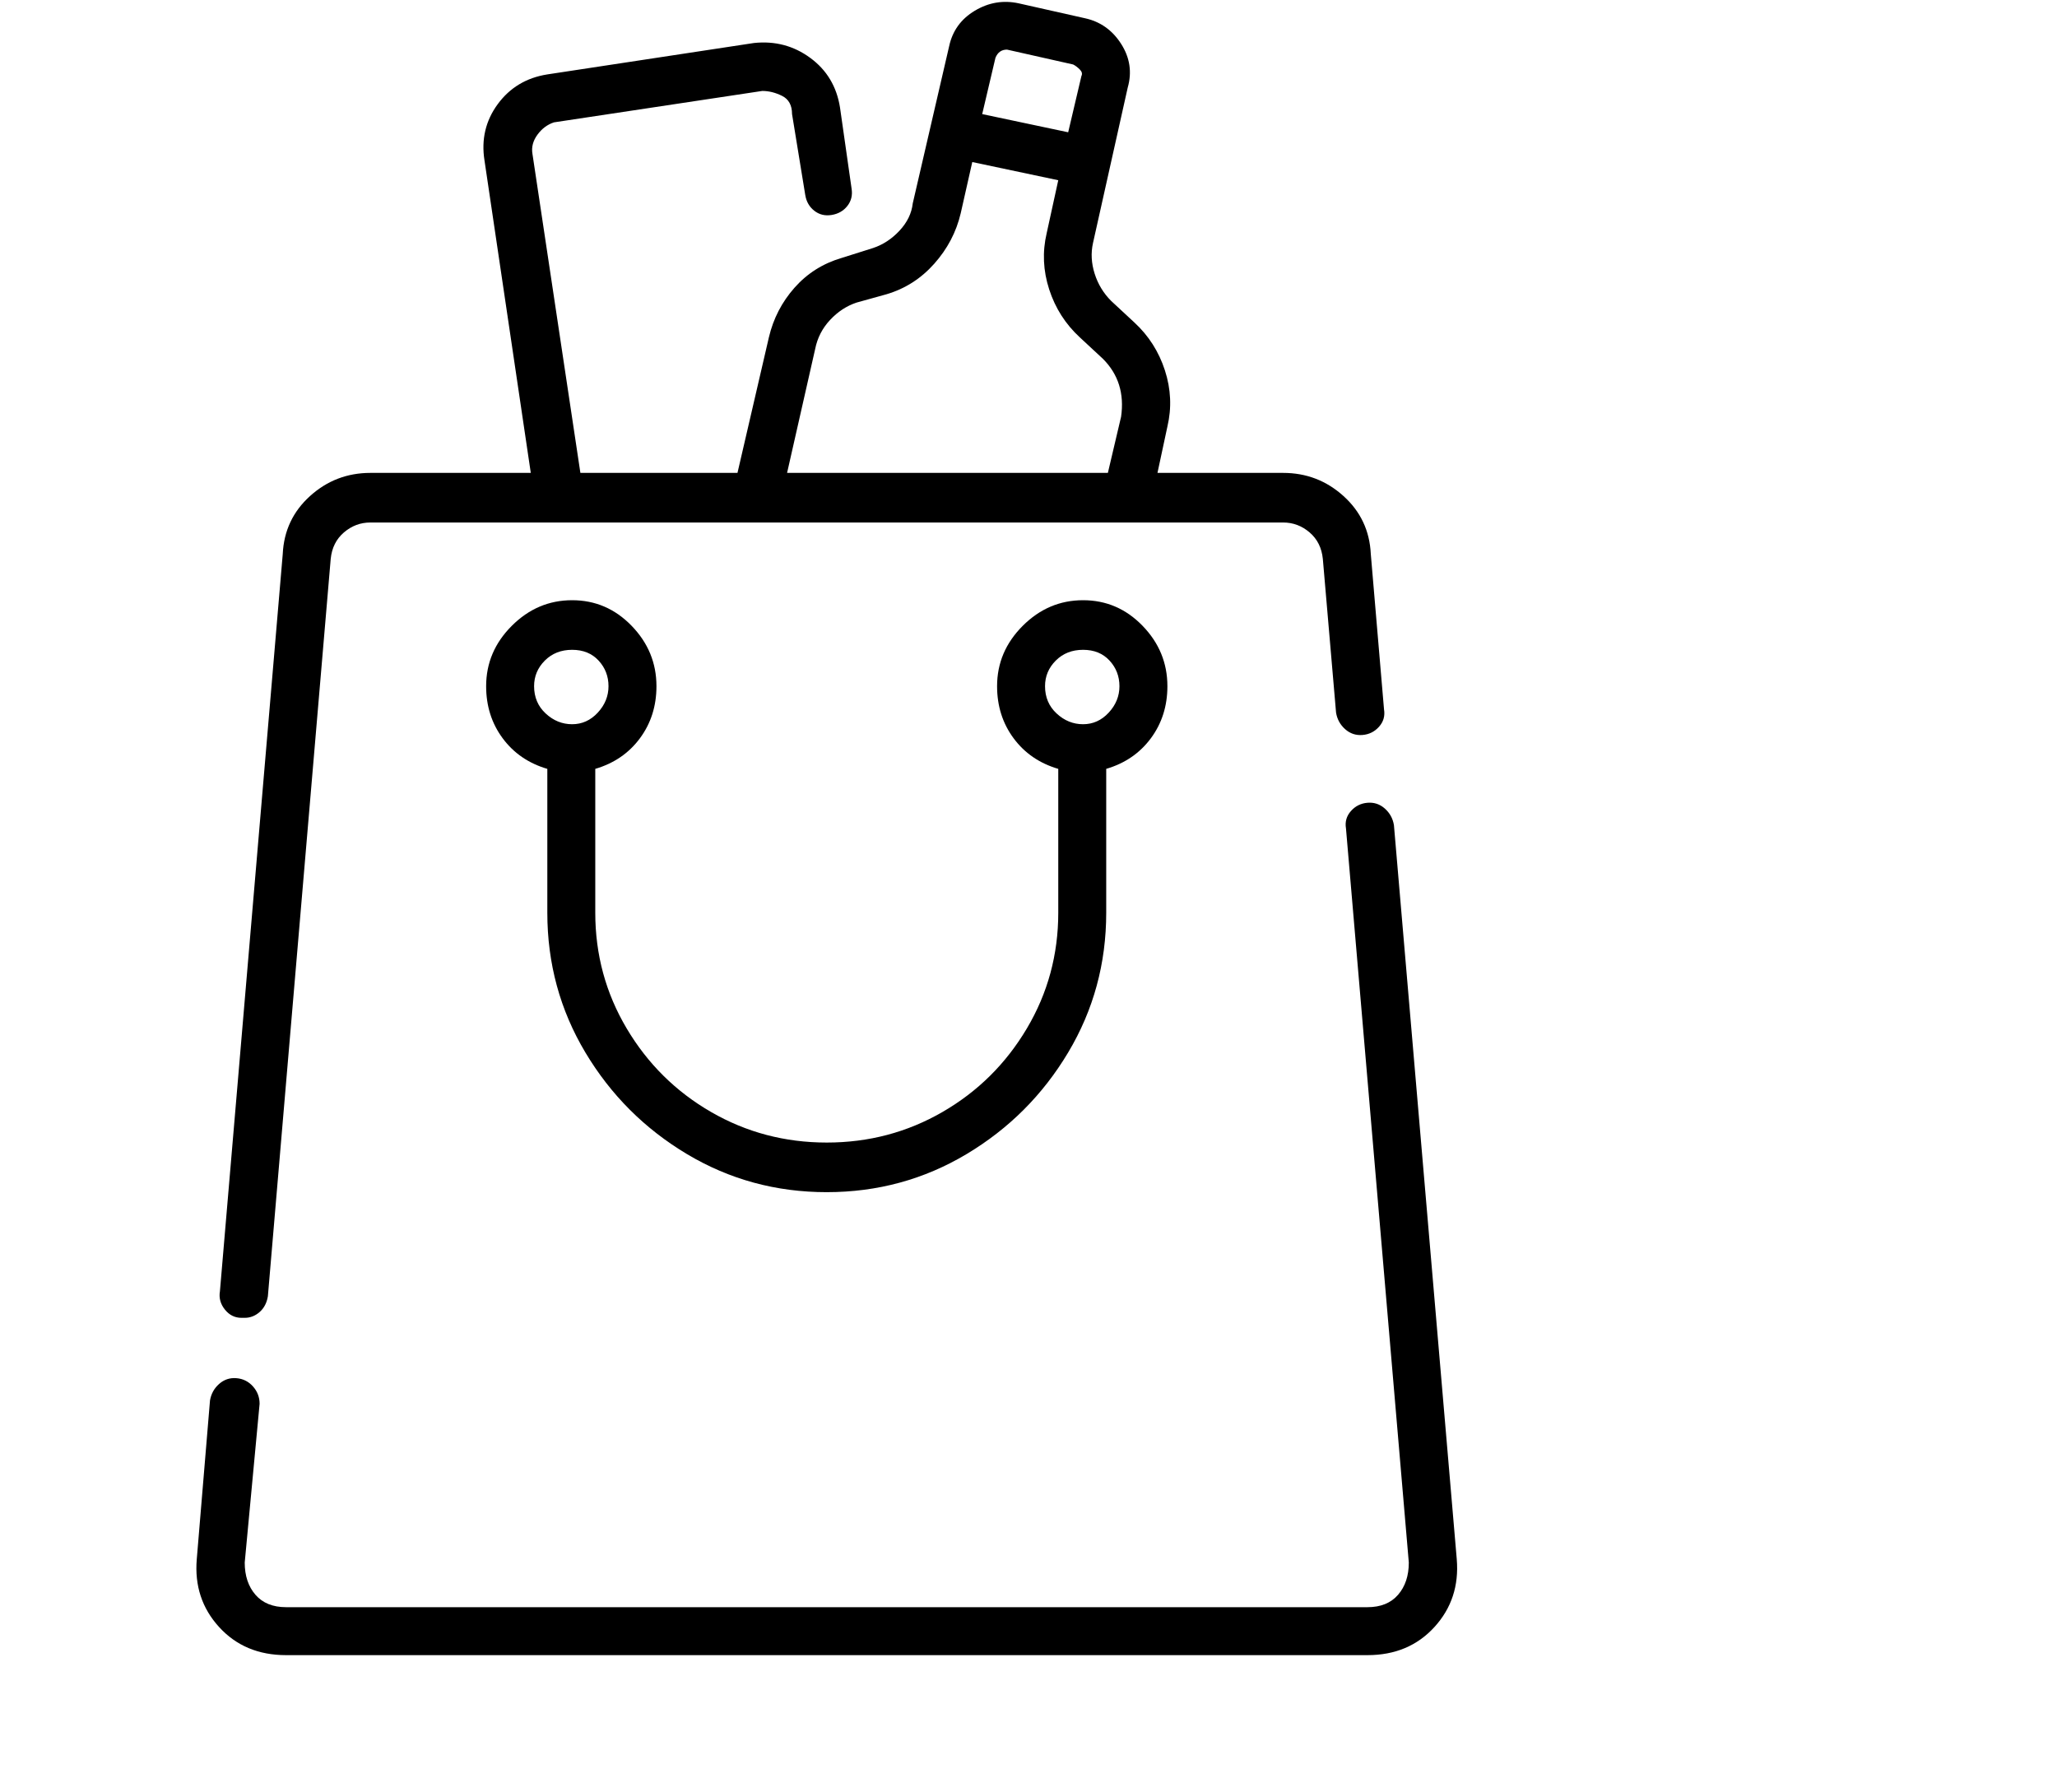 <svg viewBox="0 0 1244 1083.753" xmlns="http://www.w3.org/2000/svg"><path d="M146 797h2q5 0 9-3.5t5-9.5l38-446q1-10 8-16t16-6h552q9 0 16 6t8 16l8 93q1 6 5.5 10t10.5 3.5q6-.5 10-5t3-10.5l-8-94q-1-21-16.5-35T776 286h-76l6-28q4-17-1.5-34T686 195l-14-13q-7-7-10-16.5t-1-18.5l21-94q4-14-4-26.5T656 11l-40-9q-14-3-26.5 4.5T574 28l-22 95q-1 9-8 16.5T528 150l-19 6q-17 5-28.5 18T465 204l-19 82h-95L322 93q-1-6 3-11.5t10-7.5l126-19q6 0 12 3t6 11l8 49q1 6 5.5 9.5T503 130q6-1 9.5-5.5T515 114l-7-49q-3-19-18-30t-34-9L331 45q-19 3-30 18t-8 34l28 189h-97q-21 0-36.5 14T171 335l-38 446q-1 6 3 11t10 5zM609 30l40 9q2 1 4 3t1 4l-8 34-52-11 8-34q2-5 7-5zM493 211q2-10 9-17.5t16-10.5l18-5q17-5 29-18.5t16-30.5l7-31 52 11-7 32q-4 17 1.5 34t18.5 29l14 13q14 14 11 35l-8 34H476l17-75zm388 732l-38-444q-1-6-5.5-10t-10.5-3.5q-6 .5-10 5t-3 10.5l38 444q0 12-6.5 19.5T827 972H173q-12 0-18.5-7.5T148 945l9-96q0-6-4-10.5t-10-5q-6-.5-10.5 3.5t-5.5 10l-8 96q-2 24 13.5 41t40.5 17h654q25 0 40.5-17t13.5-41zM500 721q46 0 84.5-23t61.5-61.5q23-38.5 23-84.5v-87q17-5 27-18.5t10-31.5q0-21-15-36.5T655 363q-21 0-36.5 15.5T603 415q0 18 10 31.5t27 18.5v87q0 38-19 70t-51 50.5Q538 691 500 691t-70-18.5Q398 654 379 622t-19-70v-87q17-5 27-18.5t10-31.5q0-21-15-36.5T346 363q-21 0-36.5 15.5T294 415q0 18 10 31.5t27 18.5v87q0 46 23 84.5t61.5 61.5q38.5 23 84.5 23zm132-306q0-9 6.5-15.5T655 393q10 0 16 6.5t6 15.5q0 9-6.5 16t-15.5 7q-9 0-16-6.5t-7-16.5zm-309 0q0-9 6.5-15.5T346 393q10 0 16 6.5t6 15.5q0 9-6.5 16t-15.5 7q-9 0-16-6.5t-7-16.5z"/></svg>